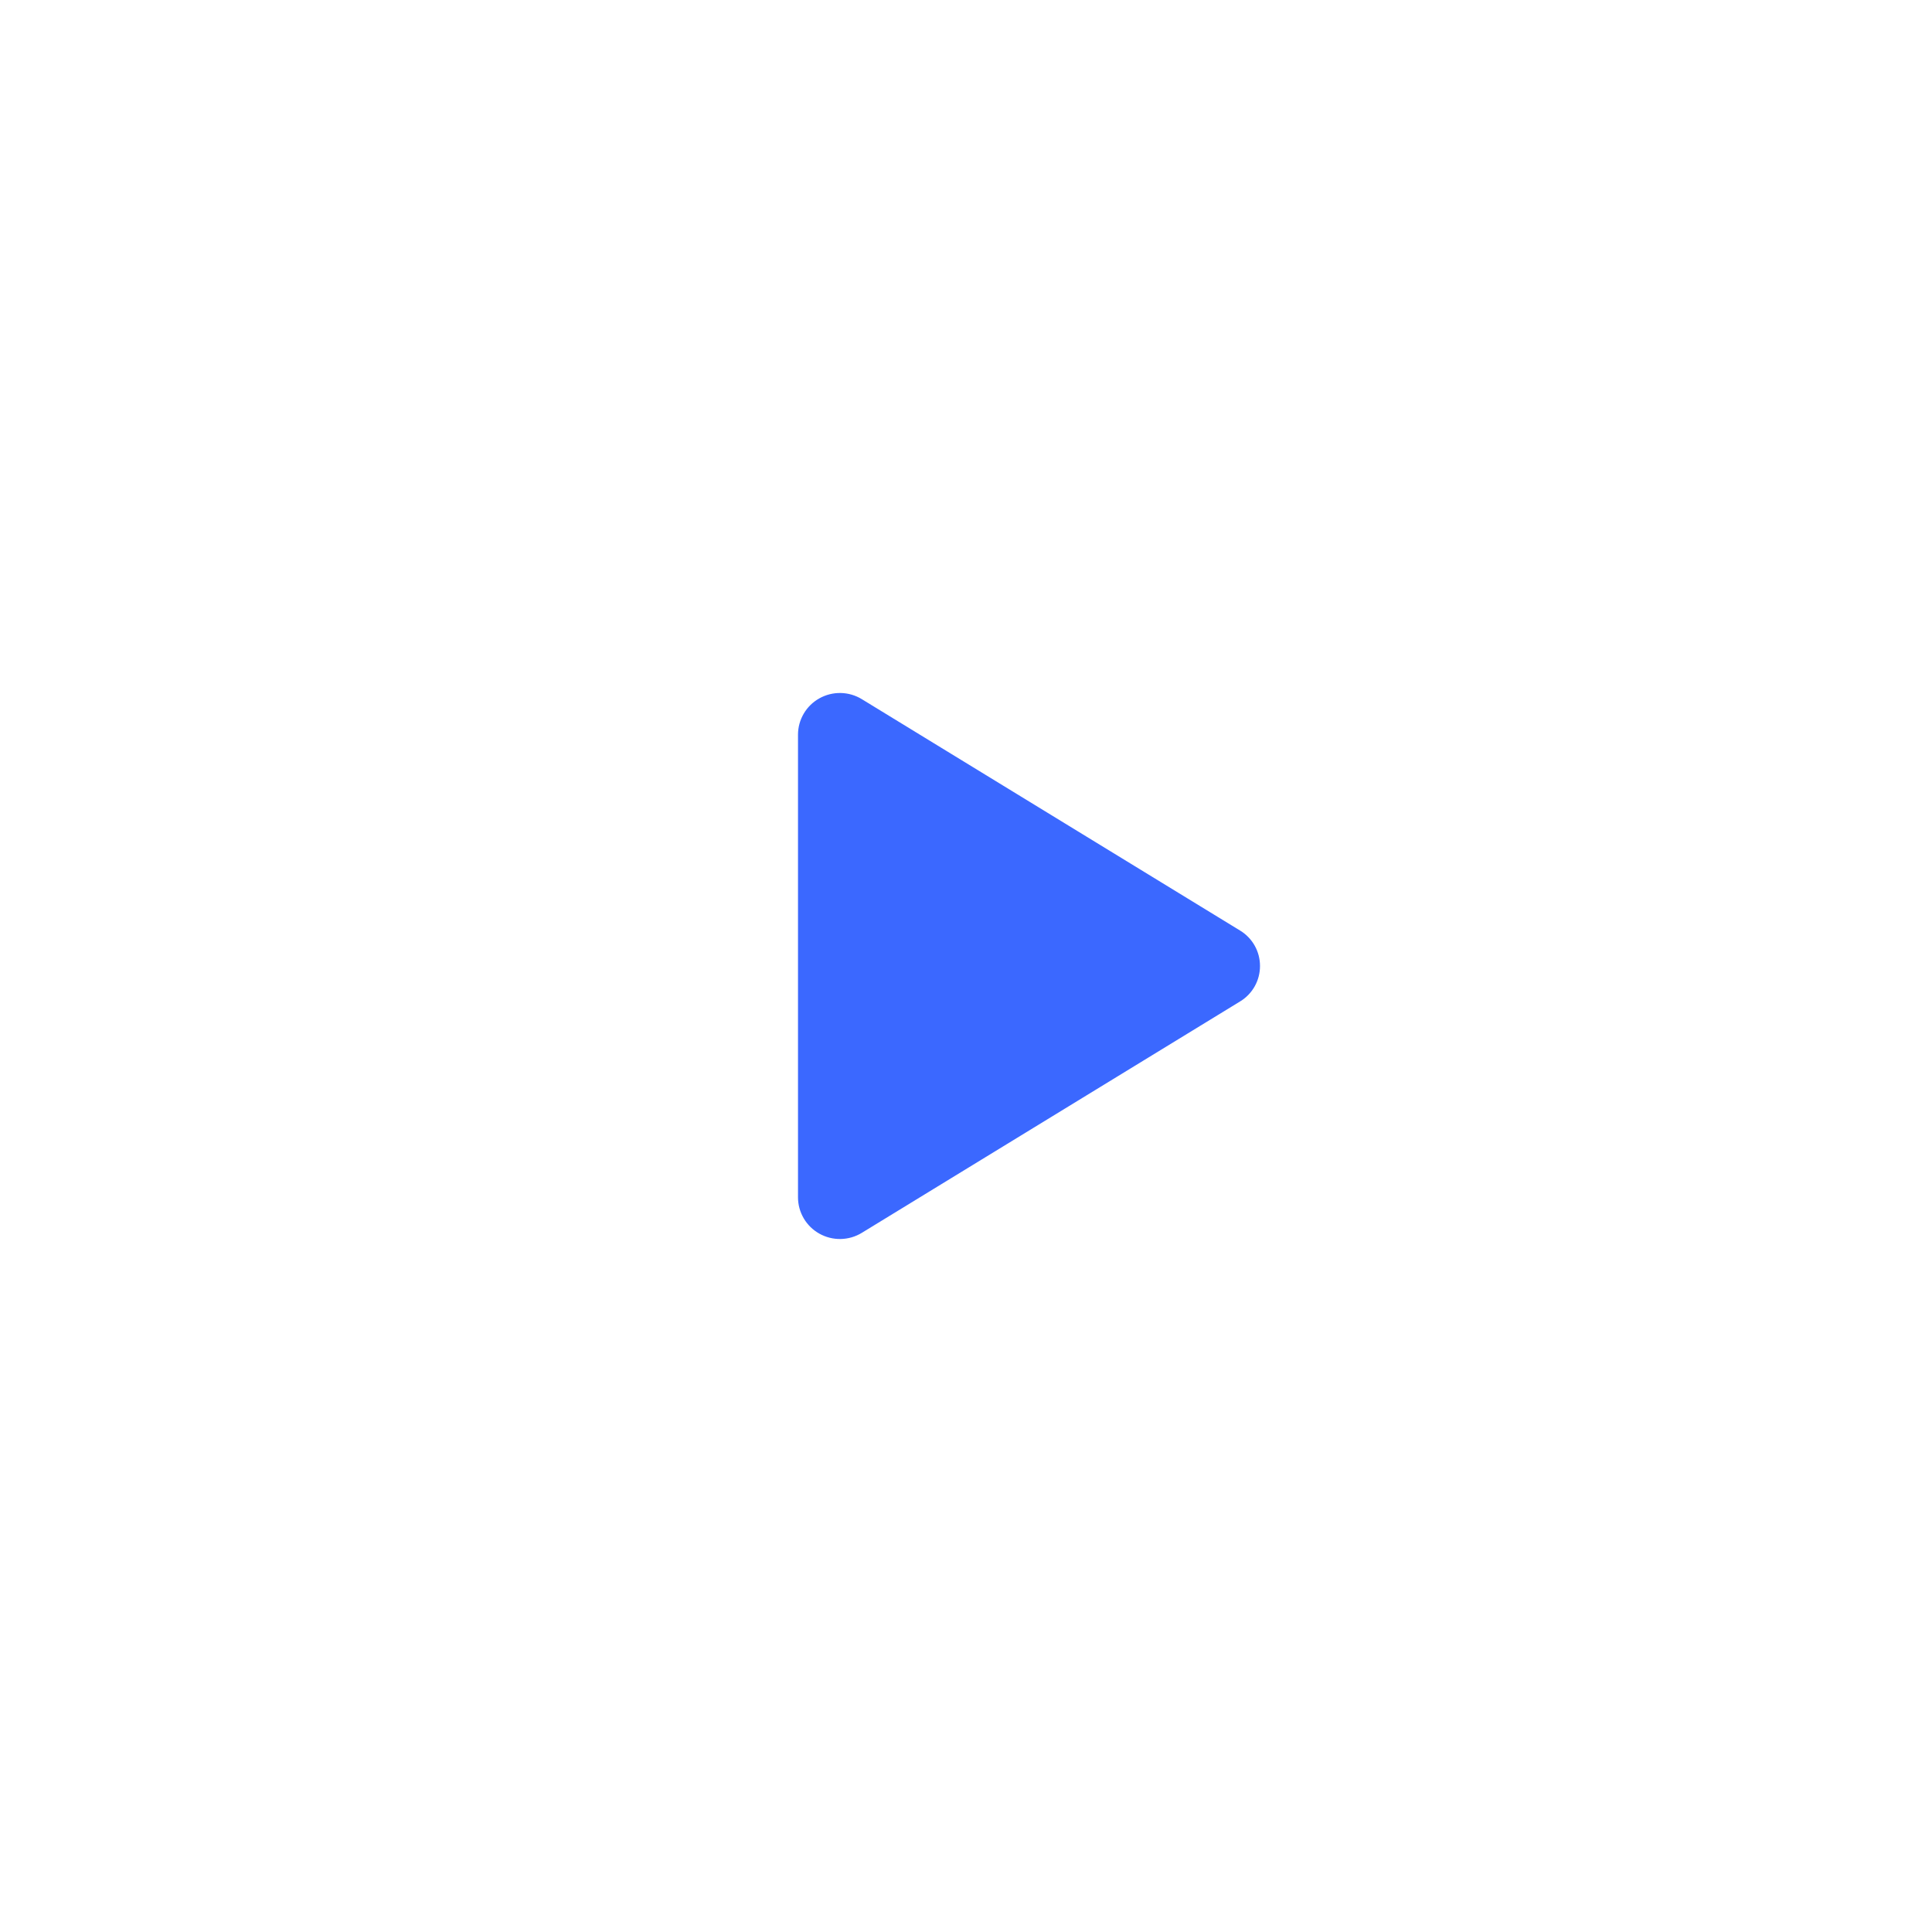 <svg width="138" height="138" viewBox="0 0 138 138" fill="none" xmlns="http://www.w3.org/2000/svg">
<g filter="url(#filter0_d_17131_487)">
<rect x="17" y="19" width="96" height="96" rx="48" fill="white"/>
<path d="M86 67C86.001 67.509 85.871 68.01 85.621 68.454C85.371 68.898 85.011 69.27 84.575 69.533L57.56 86.059C57.105 86.338 56.583 86.49 56.049 86.5C55.515 86.51 54.988 86.377 54.523 86.116C54.062 85.858 53.677 85.482 53.41 85.026C53.142 84.571 53.001 84.053 53 83.524V50.476C53.001 49.947 53.142 49.429 53.41 48.974C53.677 48.518 54.062 48.142 54.523 47.884C54.988 47.623 55.515 47.49 56.049 47.5C56.583 47.51 57.105 47.662 57.56 47.941L84.575 64.467C85.011 64.73 85.371 65.102 85.621 65.546C85.871 65.99 86.001 66.491 86 67Z" fill="#3B68FF"/>
</g>
<defs>
<filter id="filter0_d_17131_487" x="0" y="0" width="138" height="138" filterUnits="userSpaceOnUse" color-interpolation-filters="sRGB">
<feFlood flood-opacity="0" result="BackgroundImageFix"/>
<feColorMatrix in="SourceAlpha" type="matrix" values="0 0 0 0 0 0 0 0 0 0 0 0 0 0 0 0 0 0 127 0" result="hardAlpha"/>
<feMorphology radius="1" operator="dilate" in="SourceAlpha" result="effect1_dropShadow_17131_487"/>
<feOffset dx="4" dy="2"/>
<feGaussianBlur stdDeviation="10"/>
<feComposite in2="hardAlpha" operator="out"/>
<feColorMatrix type="matrix" values="0 0 0 0 0.58 0 0 0 0 0.58 0 0 0 0 0.58 0 0 0 0.06 0"/>
<feBlend mode="normal" in2="BackgroundImageFix" result="effect1_dropShadow_17131_487"/>
<feBlend mode="normal" in="SourceGraphic" in2="effect1_dropShadow_17131_487" result="shape"/>
</filter>
</defs>
</svg>
